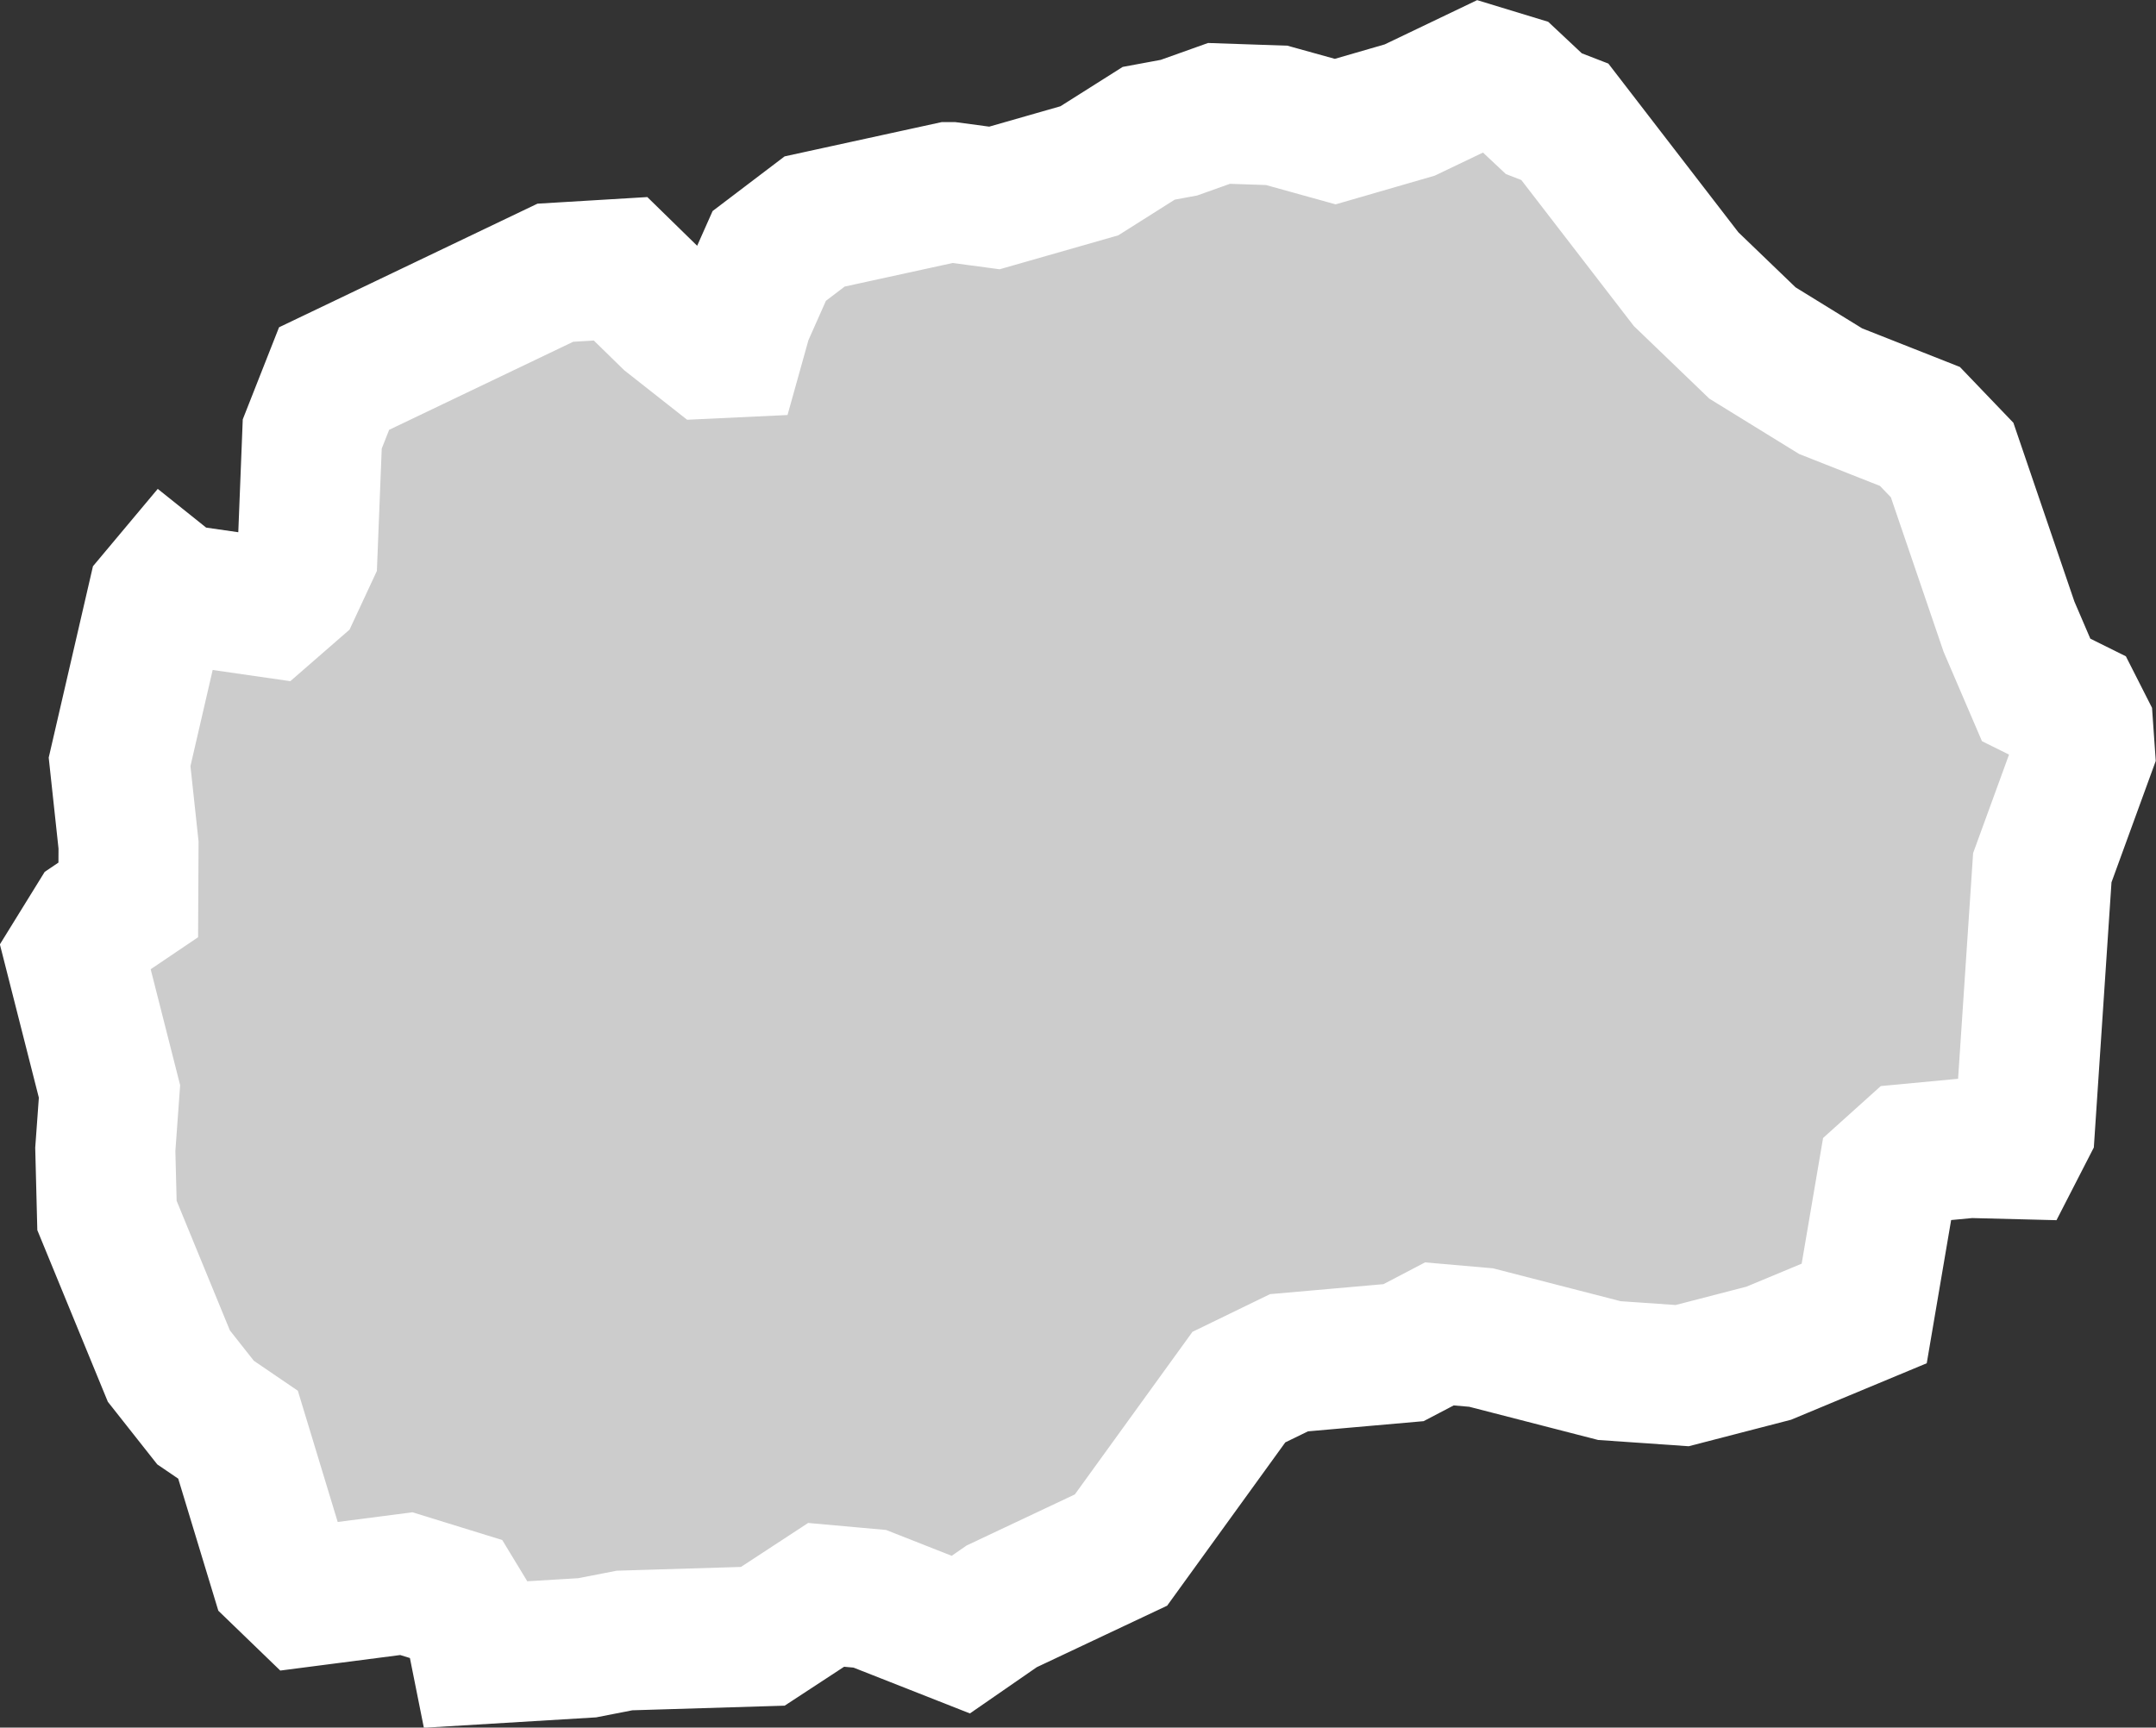 <?xml version="1.0" encoding="UTF-8" standalone="no"?>
<svg
   width="7.699"
   height="6.17"
   viewBox="0 0 7.699 6.17"
   fill="none"
   version="1.1"
   id="svg520"
   xmlns="http://www.w3.org/2000/svg"
   xmlns:svg="http://www.w3.org/2000/svg">
  <rect x="0" y="0" width="7.699" height="6.17" fill="#333333" stroke="none"/>
  <defs
     id="defs524" />
  <g
     id="New_Layer_1653409134.6985815"
     style="display:inline"
     transform="translate(-532.82,-332.658)">
    <path
       d="m 538.408,333.093 0.433,0.562 0.237,0.228 0.279,0.172 0.319,0.126 0.115,0.12 0.203,0.595 0.097,0.226 0.135,0.067 0.033,0.065 0.006,0.086 -0.152,0.417 -0.062,0.931 -0.038,0.074 -0.159,-0.004 -0.212,0.02 -0.08,0.072 -0.085,0.499 -0.341,0.142 -0.309,0.08 -0.26,-0.018 -0.458,-0.118 -0.149,-0.013 -0.128,0.067 -0.409,0.036 -0.179,0.087 -0.421,0.582 -0.426,0.201 -0.146,0.101 -0.325,-0.128 -0.156,-0.014 -0.226,0.148 -0.494,0.015 -0.133,0.026 -0.381,0.023 -0.016,-0.08 -0.071,-0.117 -0.178,-0.055 -0.363,0.047 -0.088,-0.085 -0.15,-0.494 -0.116,-0.079 -0.131,-0.166 -0.221,-0.538 -0.006,-0.236 0.015,-0.207 -0.123,-0.484 0.076,-0.123 0.114,-0.077 10e-4,-0.196 -0.032,-0.297 0.135,-0.584 0.036,-0.043 0.035,0.028 0.326,0.047 0.085,-0.074 0.054,-0.116 0.017,-0.429 0.078,-0.198 0.79,-0.378 0.233,-0.014 0.178,0.174 0.141,0.111 0.085,-0.004 0.031,-0.111 0.096,-0.216 0.162,-0.123 0.481,-0.105 h 0.004 l 0.157,0.021 0.339,-0.097 0.212,-0.134 0.108,-0.02 0.143,-0.051 0.206,0.007 0.209,0.058 0.266,-0.077 0.261,-0.125 0.105,0.032 0.113,0.106 z"
       fill="#cccccc"
       stroke="#ffffff"
       stroke-width="0.5"
       id="path3082" />
  </g>
</svg>
